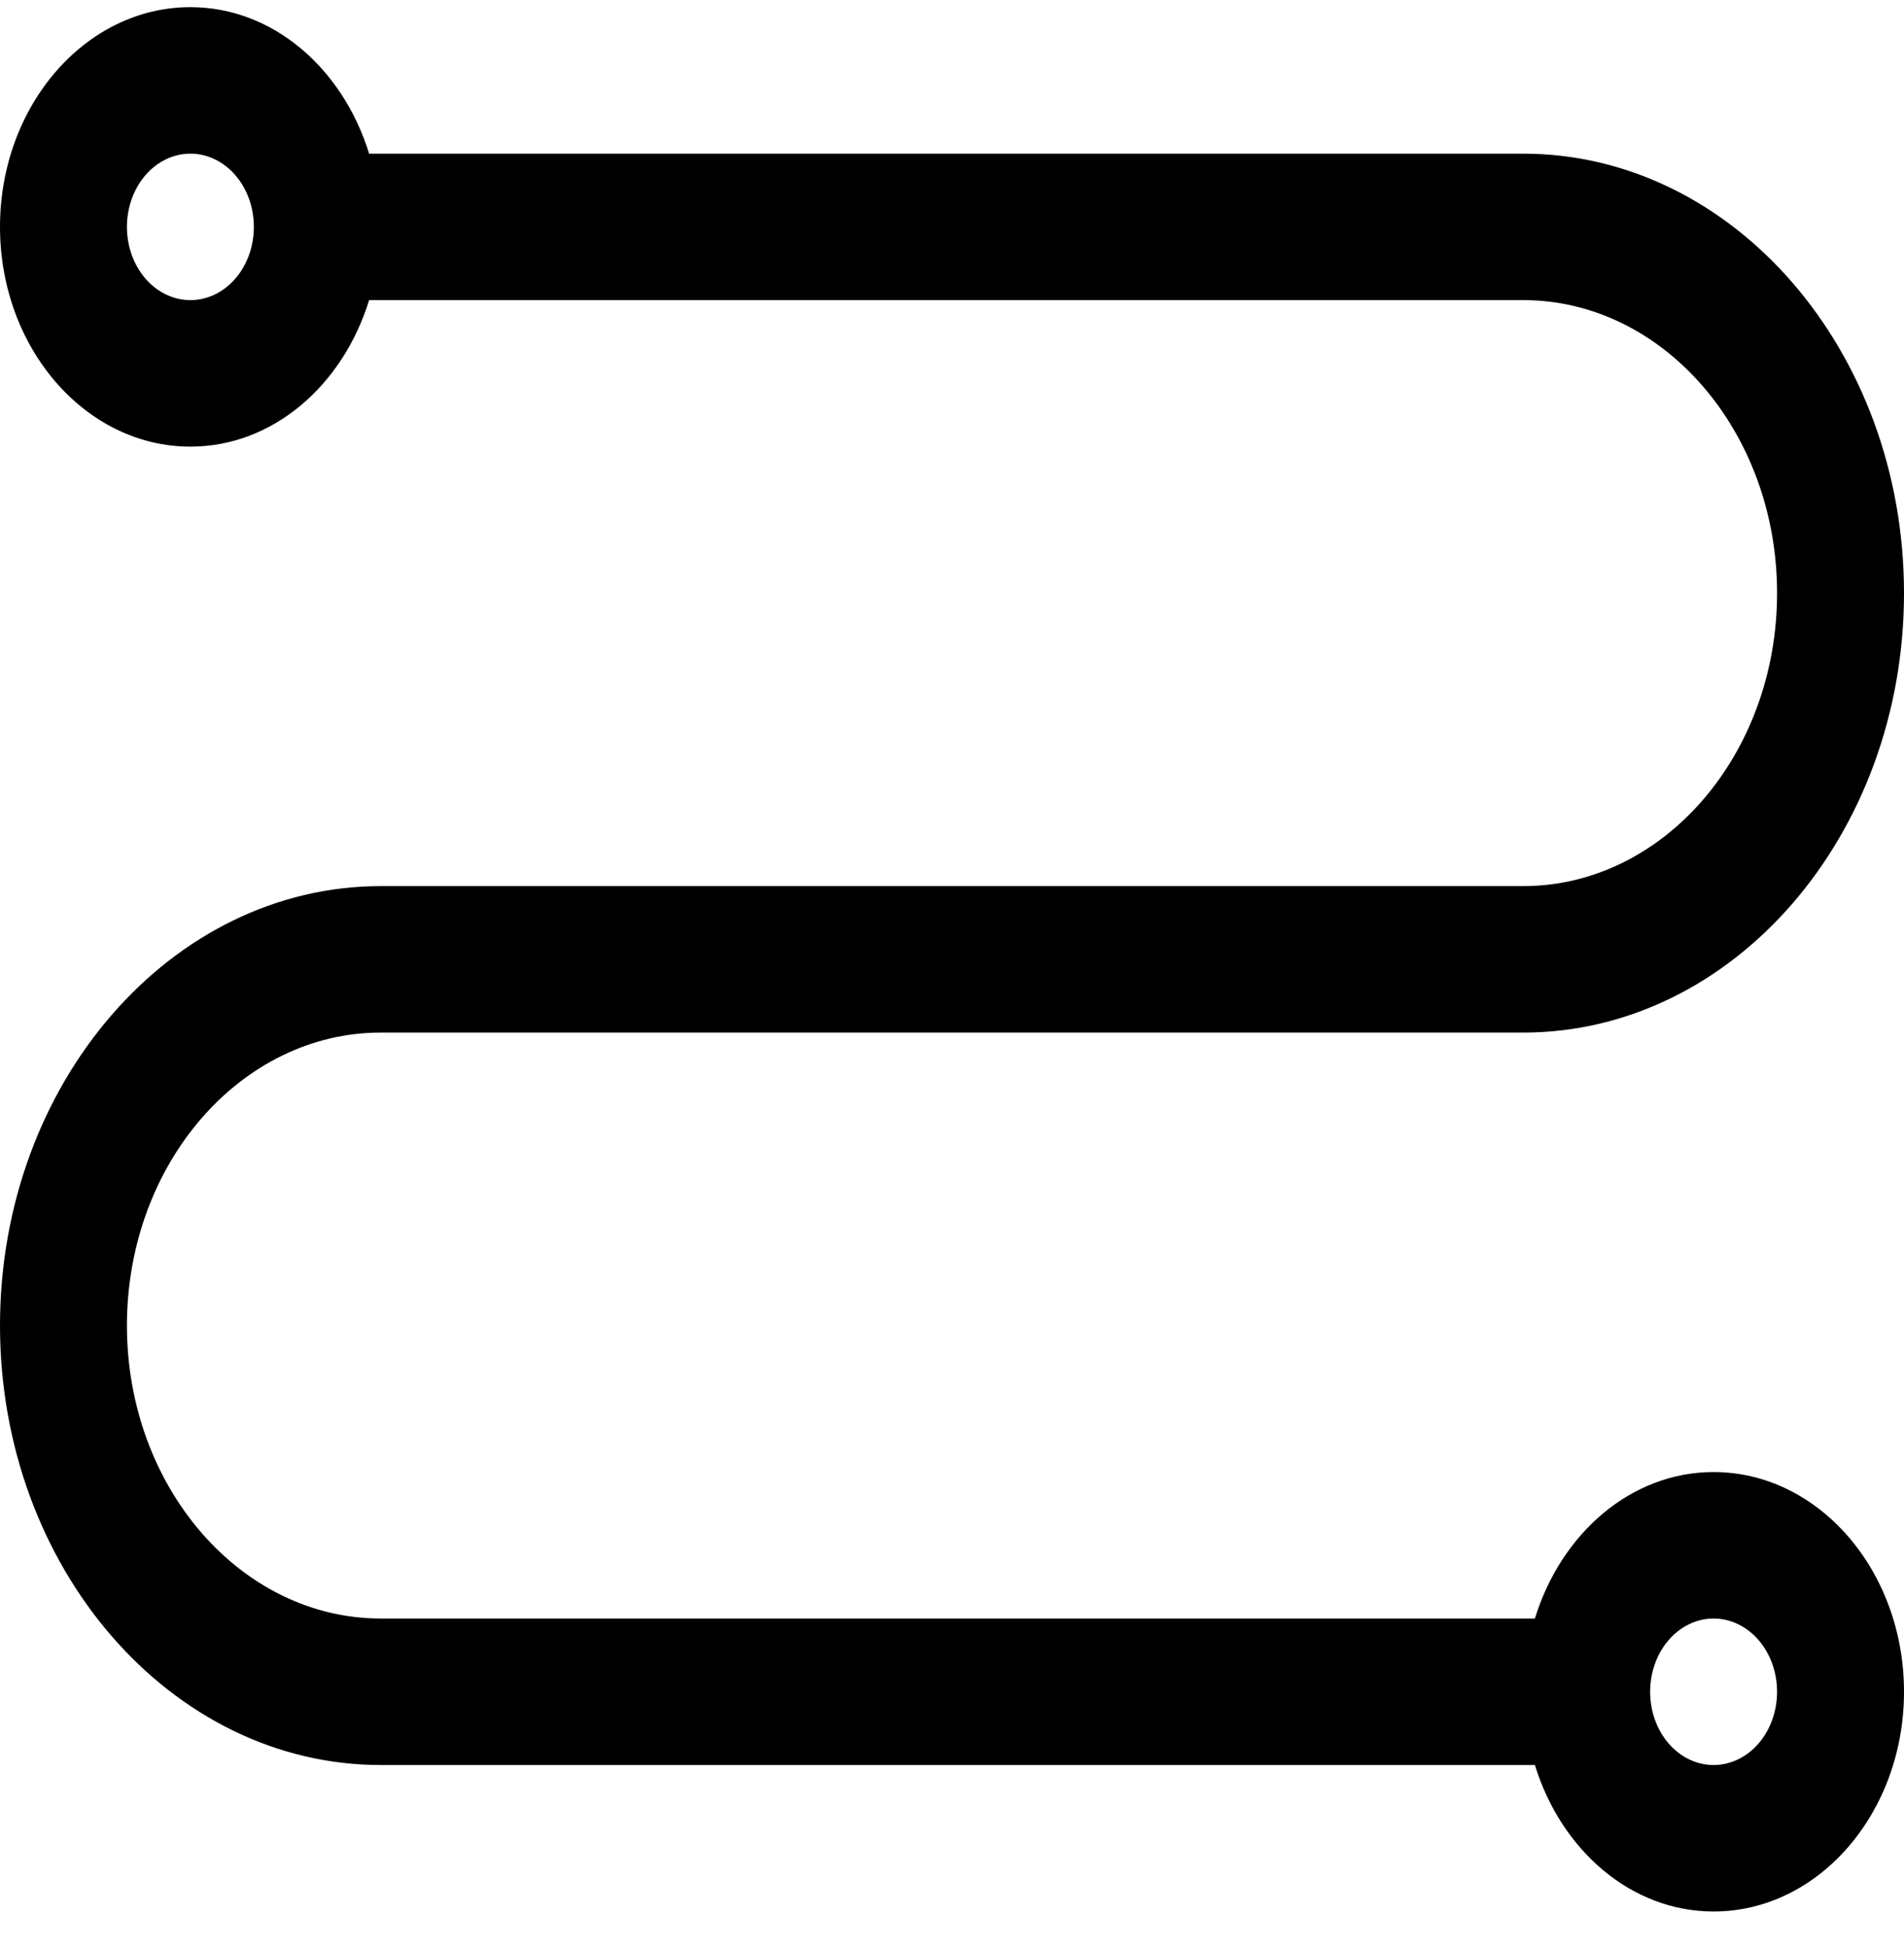 <svg width="45" height="46" viewBox="0 0 45 46" fill="none" xmlns="http://www.w3.org/2000/svg">
<path d="M40.5 34.785C38.547 34.785 36.897 36.235 36.276 38.246H9C5.691 38.246 3 35.141 3 31.323C3 27.505 5.691 24.4 9 24.4H36C40.962 24.4 45 19.741 45 14.015C45 8.29 40.962 3.631 36 3.631H8.724C8.103 1.62 6.453 0.169 4.5 0.169C2.019 0.169 0 2.499 0 5.362C0 8.224 2.019 10.554 4.5 10.554C6.453 10.554 8.103 9.104 8.724 7.092H36C39.309 7.092 42 10.197 42 14.015C42 17.834 39.309 20.939 36 20.939H9C4.038 20.939 0 25.598 0 31.323C0 37.048 4.038 41.708 9 41.708H36.276C36.897 43.719 38.547 45.169 40.5 45.169C42.981 45.169 45 42.84 45 39.977C45 37.114 42.981 34.785 40.5 34.785ZM4.5 7.092C4.102 7.092 3.721 6.91 3.439 6.585C3.158 6.261 3 5.821 3 5.362C3 4.903 3.158 4.462 3.439 4.138C3.721 3.813 4.102 3.631 4.5 3.631C4.898 3.631 5.279 3.813 5.561 4.138C5.842 4.462 6 4.903 6 5.362C6 5.821 5.842 6.261 5.561 6.585C5.279 6.91 4.898 7.092 4.5 7.092ZM40.5 41.708C40.102 41.708 39.721 41.525 39.439 41.201C39.158 40.876 39 40.436 39 39.977C39 39.518 39.158 39.078 39.439 38.753C39.721 38.429 40.102 38.246 40.5 38.246C40.898 38.246 41.279 38.429 41.561 38.753C41.842 39.078 42 39.518 42 39.977C42 40.436 41.842 40.876 41.561 41.201C41.279 41.525 40.898 41.708 40.5 41.708Z" fill="black"/>
</svg>
